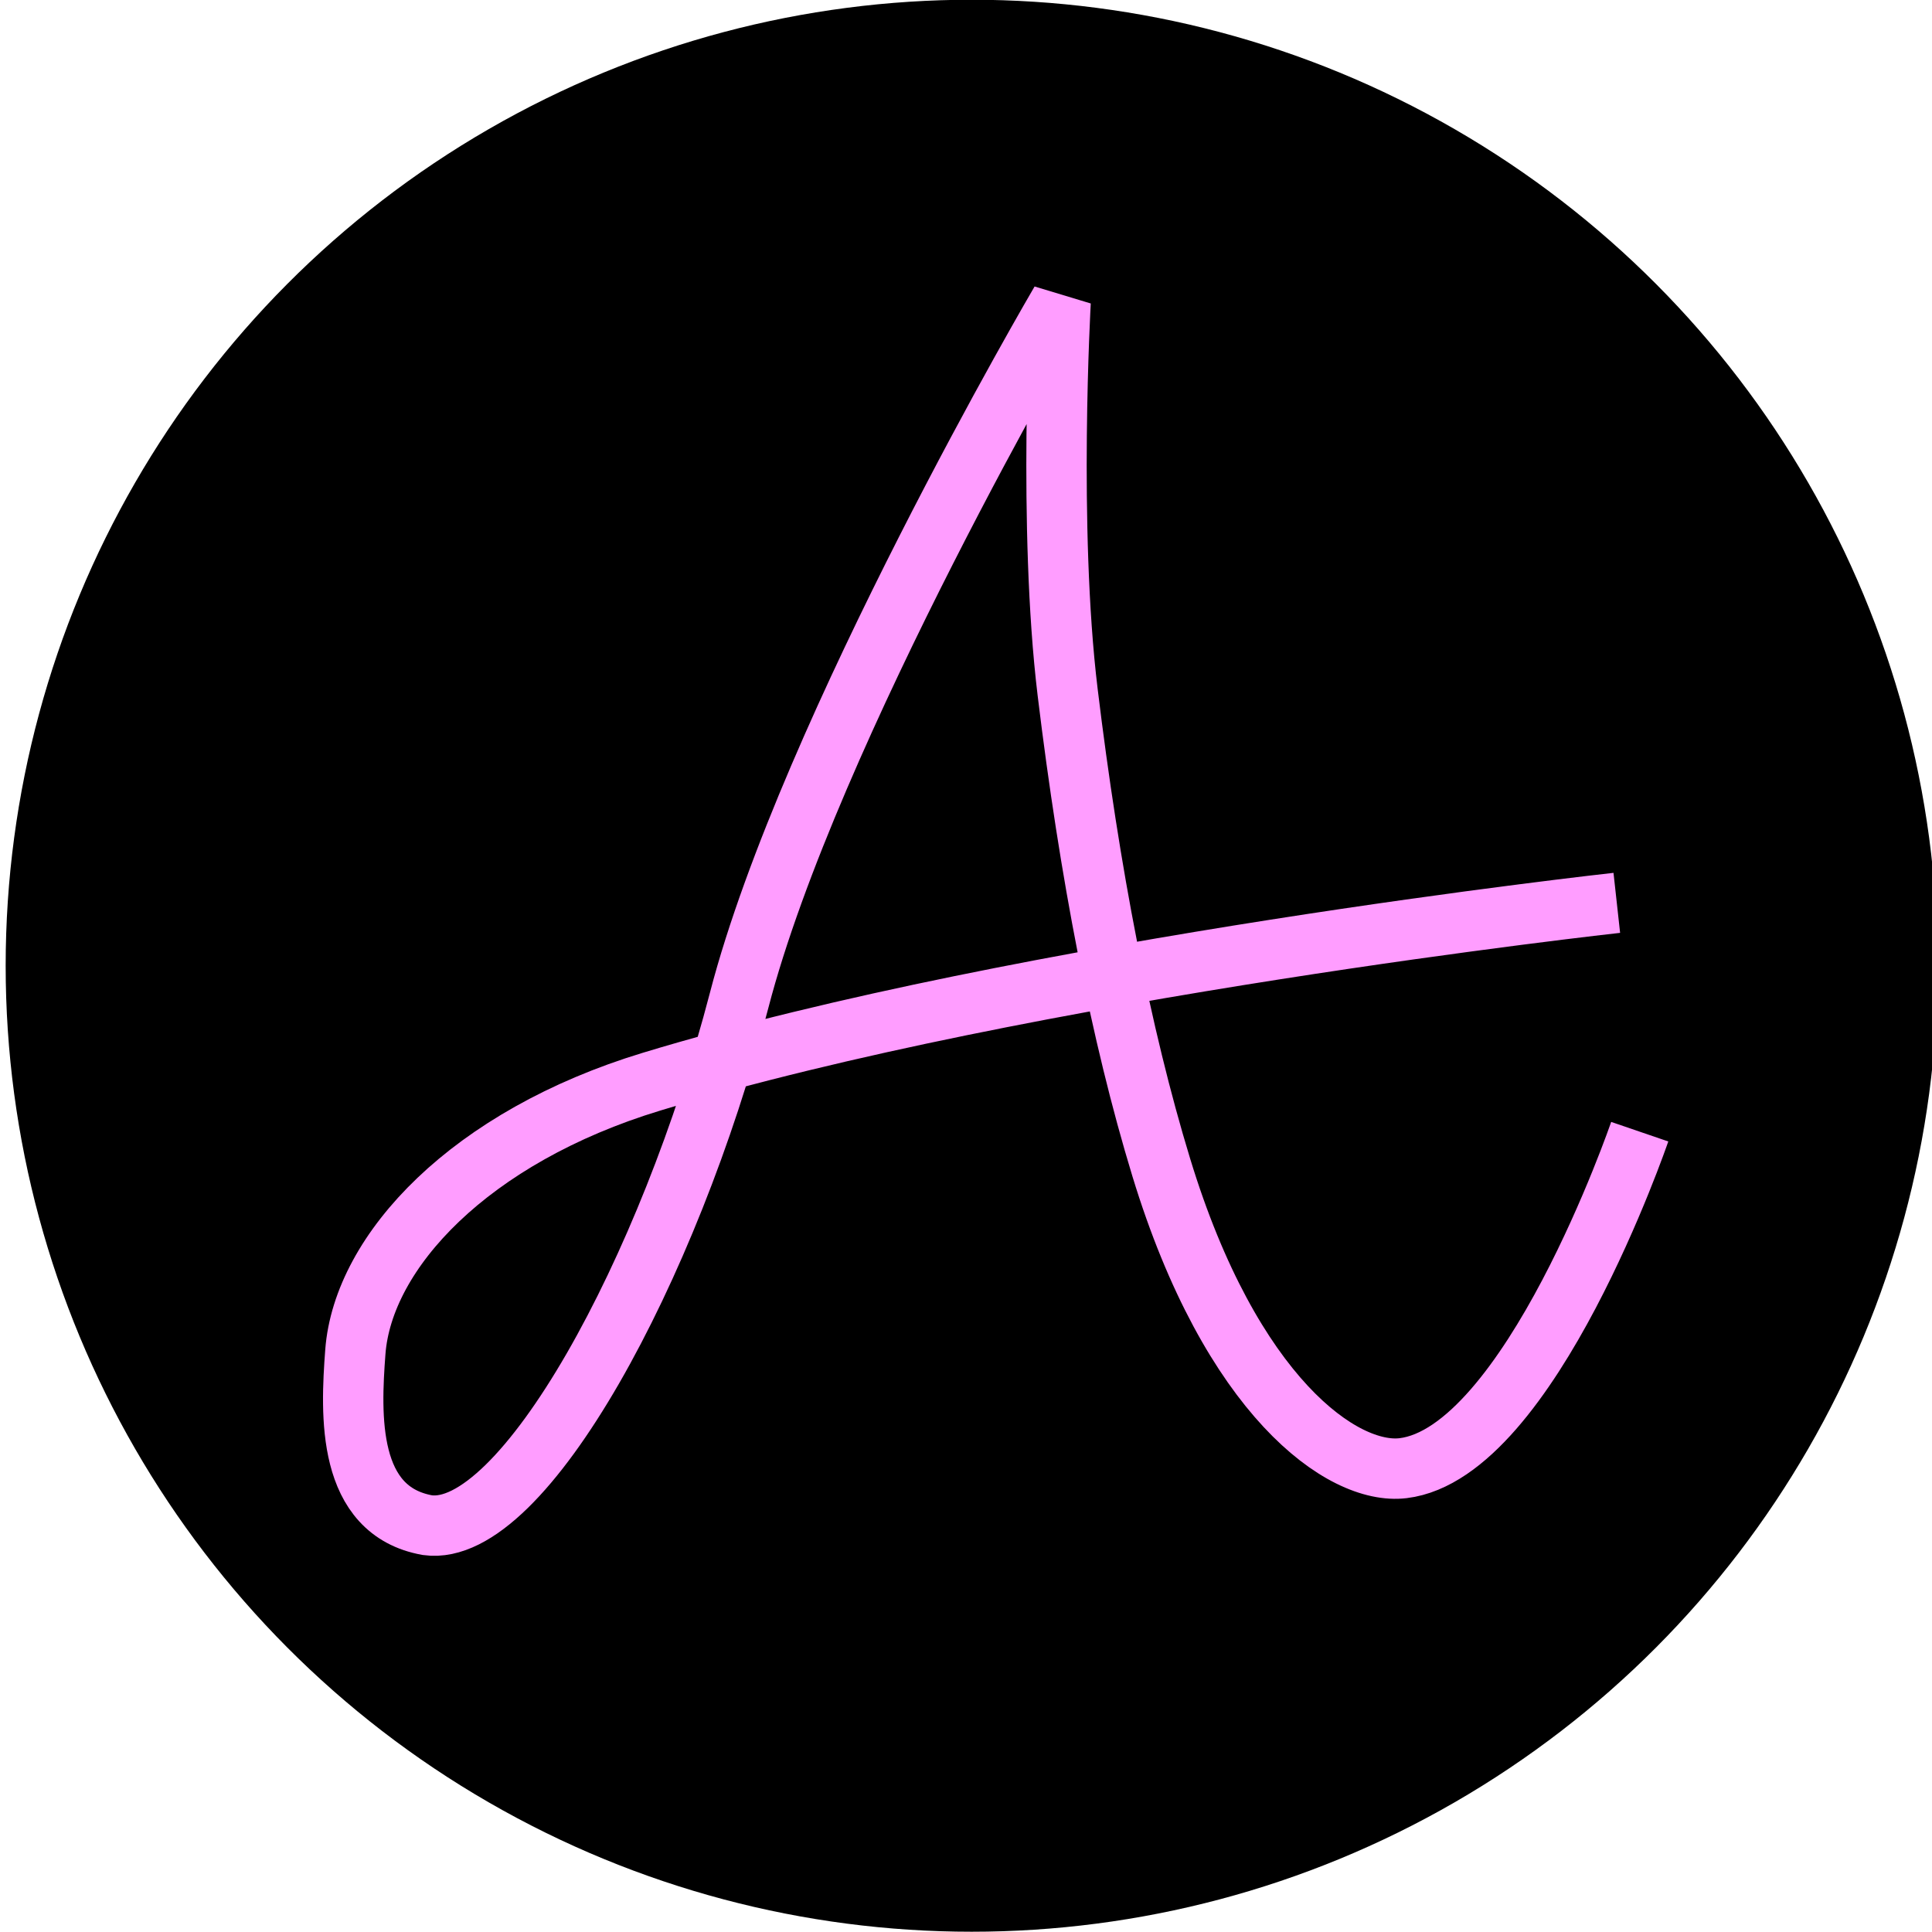<?xml version="1.0" encoding="UTF-8" standalone="no"?>
<!-- Created with Inkscape (http://www.inkscape.org/) -->

<svg
   xmlns:dc="http://purl.org/dc/elements/1.1/"
   xmlns:cc="http://creativecommons.org/ns#"
   xmlns:rdf="http://www.w3.org/1999/02/22-rdf-syntax-ns#"
   xmlns:svg="http://www.w3.org/2000/svg"
   xmlns="http://www.w3.org/2000/svg"
   xmlns:sodipodi="http://sodipodi.sourceforge.net/DTD/sodipodi-0.dtd"
   xmlns:inkscape="http://www.inkscape.org/namespaces/inkscape"
   width="512"
   height="512"
   viewBox="0 0 135.467 135.467"
   version="1.1"
   id="svg8"
   inkscape:version="0.92.3 (2405546, 2018-03-11)"
   sodipodi:docname="logo.svg"
   inkscape:export-filename="/home/astrid/Programming/plenglin/plenglin.github.io/public/favicon-196x196.png"
   inkscape:export-xdpi="36.75"
   inkscape:export-ydpi="36.75">
  <defs
     id="defs2" />
  <sodipodi:namedview
     id="base"
     pagecolor="#ffffff"
     bordercolor="#666666"
     borderopacity="1.0"
     inkscape:pageopacity="0.0"
     inkscape:pageshadow="2"
     inkscape:zoom="1.3017578"
     inkscape:cx="259.18855"
     inkscape:cy="283.28621"
     inkscape:document-units="mm"
     inkscape:current-layer="layer1"
     showgrid="false"
     units="px"
     inkscape:window-width="1888"
     inkscape:window-height="1026"
     inkscape:window-x="16"
     inkscape:window-y="38"
     inkscape:window-maximized="0" />
  <g
     inkscape:label="Layer 1"
     inkscape:groupmode="layer"
     id="layer1"
     transform="translate(0,-161.533)">
    <circle
       id="path55"
       cx="68.13"
       cy="229.248"
       style="stroke-width:0.25"
       r="67.733" />
    <path
       style="fill:none;stroke:#ff9dff;stroke-width:4.233;stroke-linecap:butt;stroke-linejoin:miter;stroke-miterlimit:4;stroke-dasharray:none;stroke-opacity:1"
       d="m 113.366,224.839 c 0,0 -41.422,4.559 -67.68,12.538 -12.719,3.865 -20.236,11.89 -20.77,18.947 -0.337,4.452 -0.605,11.143 5.06,12.151 6.689,0.918 16.947,-17.951 21.856,-36.821 4.909,-18.87 22.537,-48.963 22.537,-48.963 0,0 -0.906,15.847 0.491,27.375 1.534,12.656 3.728,24.016 6.562,33.313 4.898,16.065 12.719,21.611 16.959,21.099 8.884,-1.072 16.593,-23.594 16.593,-23.594"
       id="path18"
       inkscape:connector-curvature="0"
       sodipodi:nodetypes="csscscsssc" />
  </g>
</svg>
